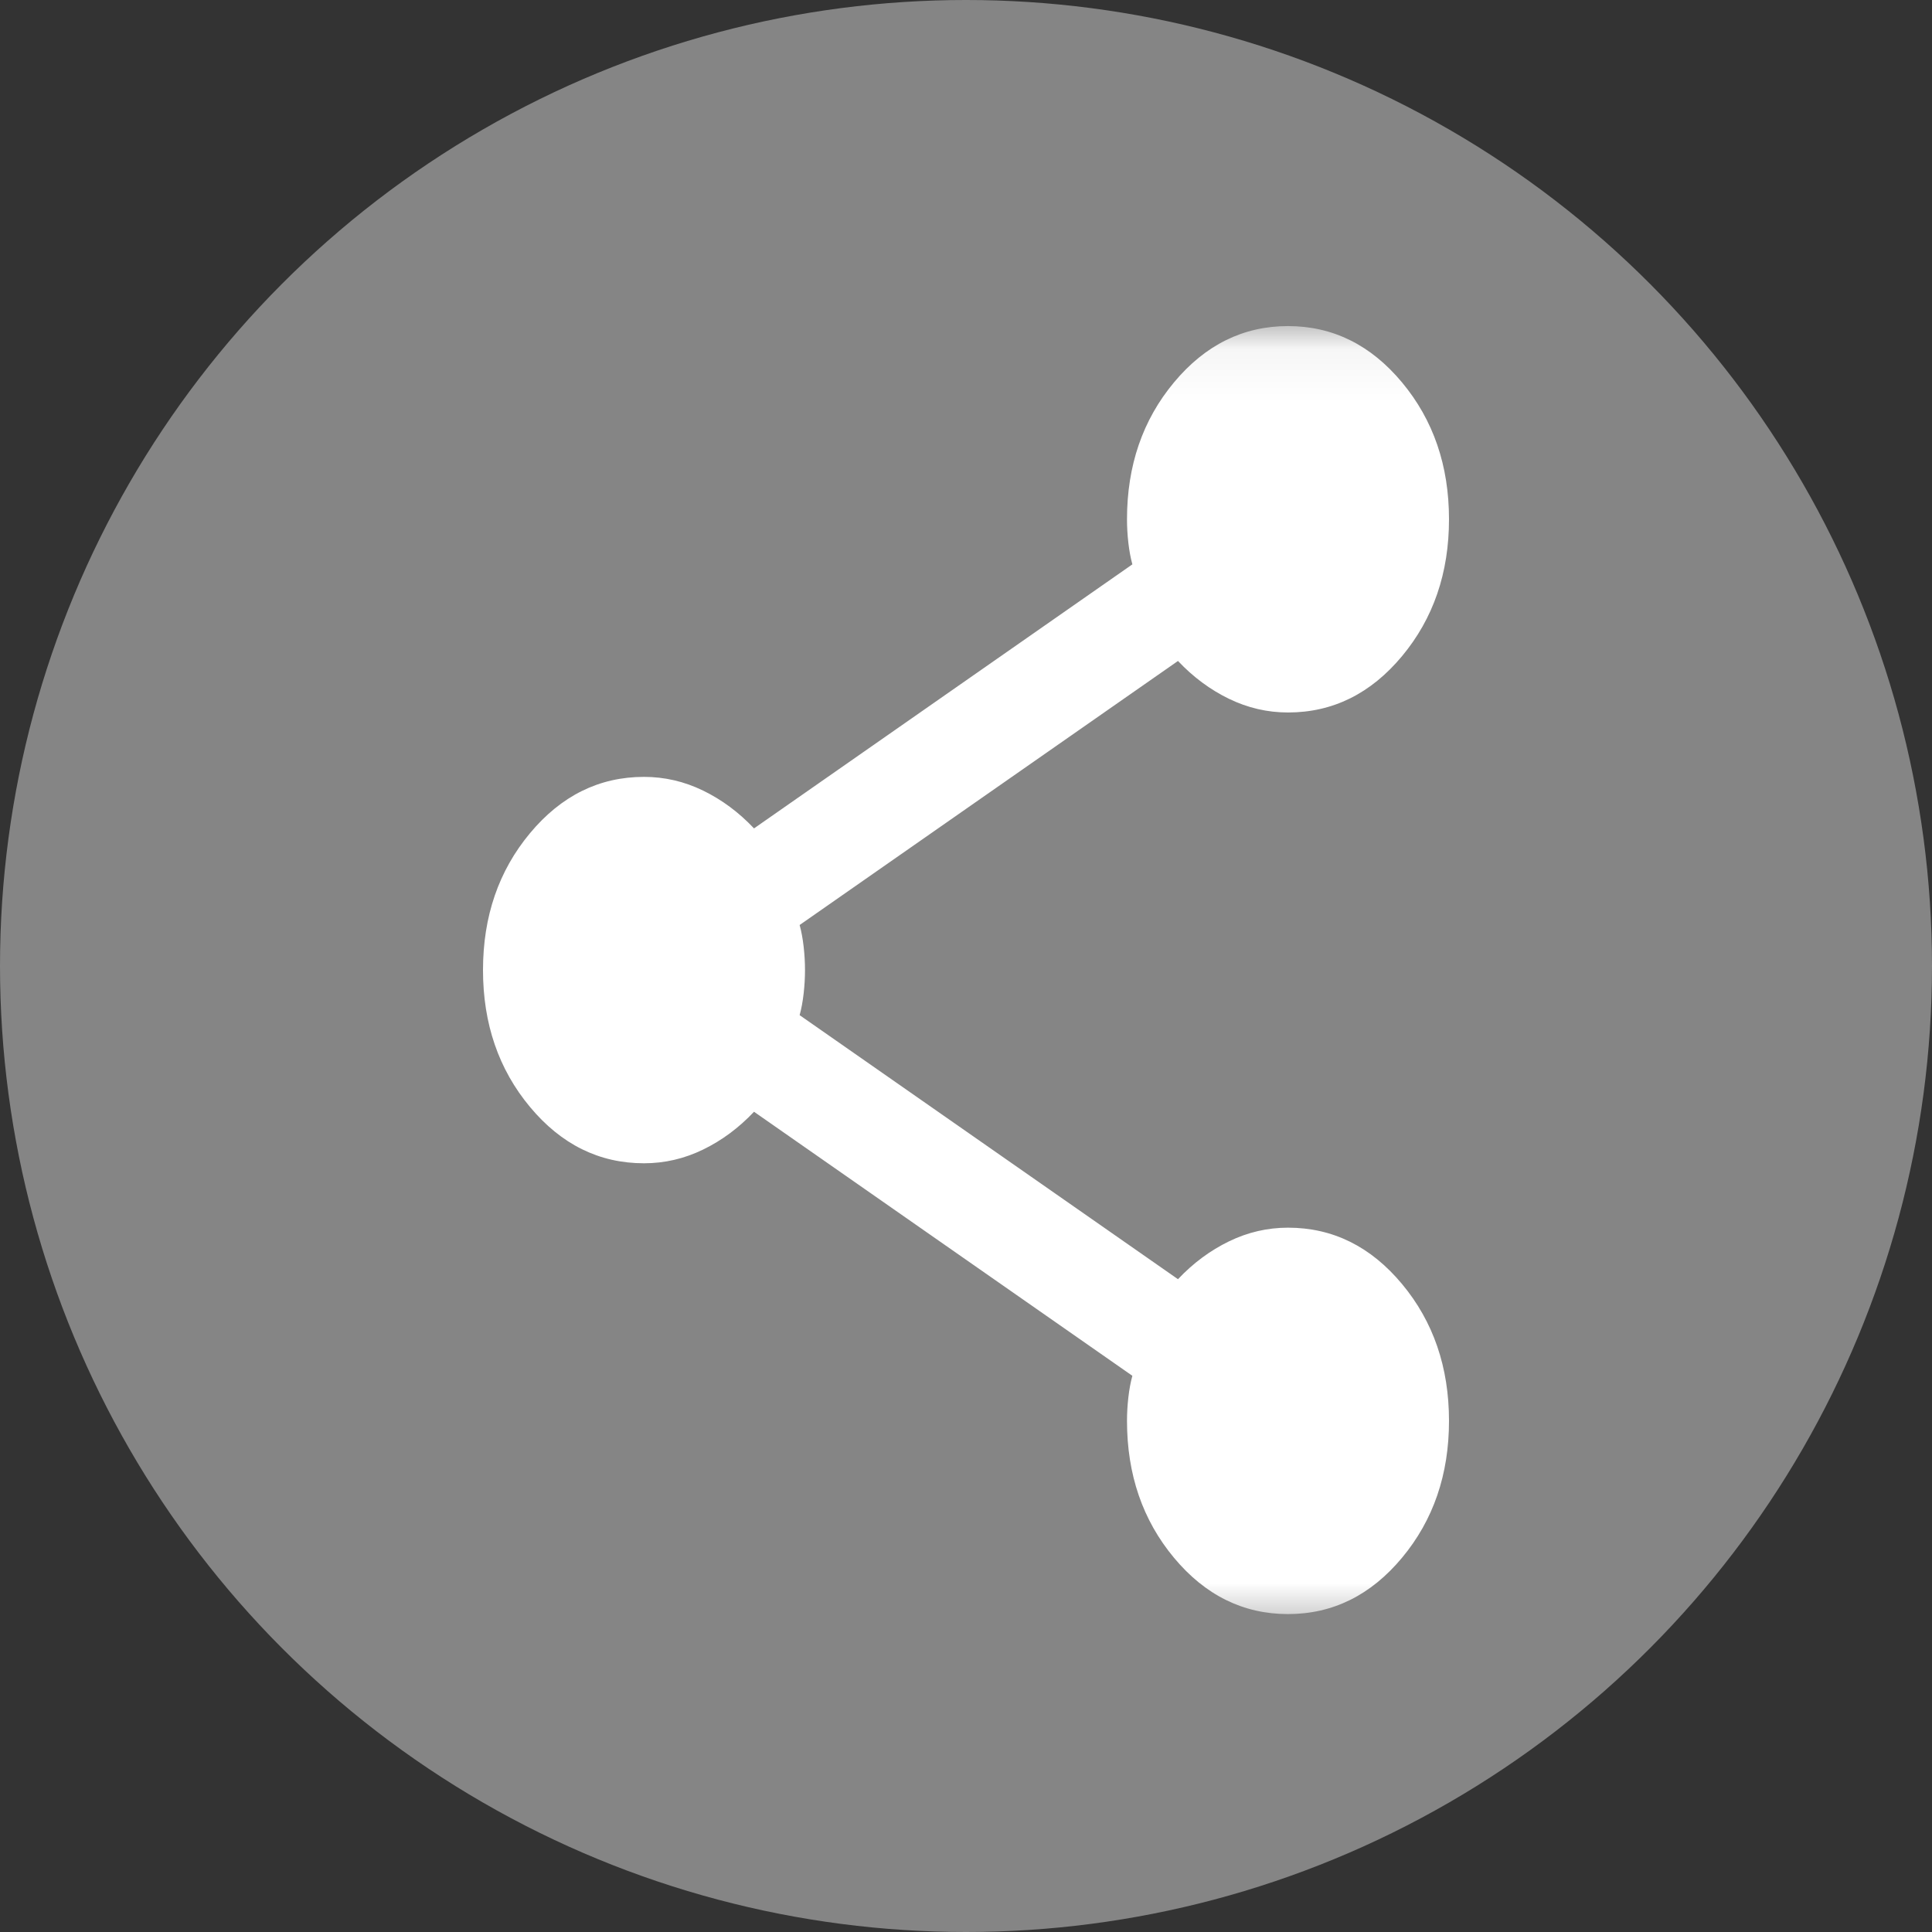 <svg width="36" height="36" viewBox="0 0 36 36" fill="none" xmlns="http://www.w3.org/2000/svg">
<rect x="0" y="0" width="36" height="36" fill="#333333" stroke="none"/>
<circle cx="18" cy="18" r="18" fill="white" fill-opacity="0.4"/>
<mask id="mask0_3529_13009" style="mask-type:alpha" maskUnits="userSpaceOnUse" x="6" y="6" width="24" height="25">
<rect x="6" y="6.076" width="24" height="24.304" fill="#D9D9D9"/>
</mask>
<g mask="url(#mask0_3529_13009)">
<path d="M24 30.076C23.167 30.076 22.458 29.726 21.875 29.026C21.292 28.326 21 27.476 21 26.476C21 26.336 21.008 26.191 21.025 26.041C21.042 25.891 21.067 25.756 21.1 25.636L14.05 20.716C13.767 21.016 13.45 21.251 13.1 21.421C12.75 21.591 12.383 21.676 12 21.676C11.167 21.676 10.458 21.326 9.875 20.626C9.292 19.926 9 19.076 9 18.076C9 17.076 9.292 16.226 9.875 15.526C10.458 14.826 11.167 14.476 12 14.476C12.383 14.476 12.75 14.561 13.1 14.731C13.45 14.901 13.767 15.136 14.05 15.436L21.1 10.516C21.067 10.396 21.042 10.261 21.025 10.112C21.008 9.961 21 9.816 21 9.676C21 8.676 21.292 7.826 21.875 7.126C22.458 6.426 23.167 6.076 24 6.076C24.833 6.076 25.542 6.426 26.125 7.126C26.708 7.826 27 8.676 27 9.676C27 10.676 26.708 11.526 26.125 12.226C25.542 12.926 24.833 13.276 24 13.276C23.617 13.276 23.25 13.191 22.9 13.021C22.55 12.851 22.233 12.616 21.95 12.316L14.9 17.236C14.933 17.356 14.958 17.491 14.975 17.641C14.992 17.791 15 17.936 15 18.076C15 18.216 14.992 18.361 14.975 18.511C14.958 18.661 14.933 18.796 14.9 18.916L21.95 23.836C22.233 23.536 22.55 23.301 22.9 23.131C23.25 22.961 23.617 22.876 24 22.876C24.833 22.876 25.542 23.226 26.125 23.926C26.708 24.626 27 25.476 27 26.476C27 27.476 26.708 28.326 26.125 29.026C25.542 29.726 24.833 30.076 24 30.076Z" fill="white"/>
</g>
</svg>
